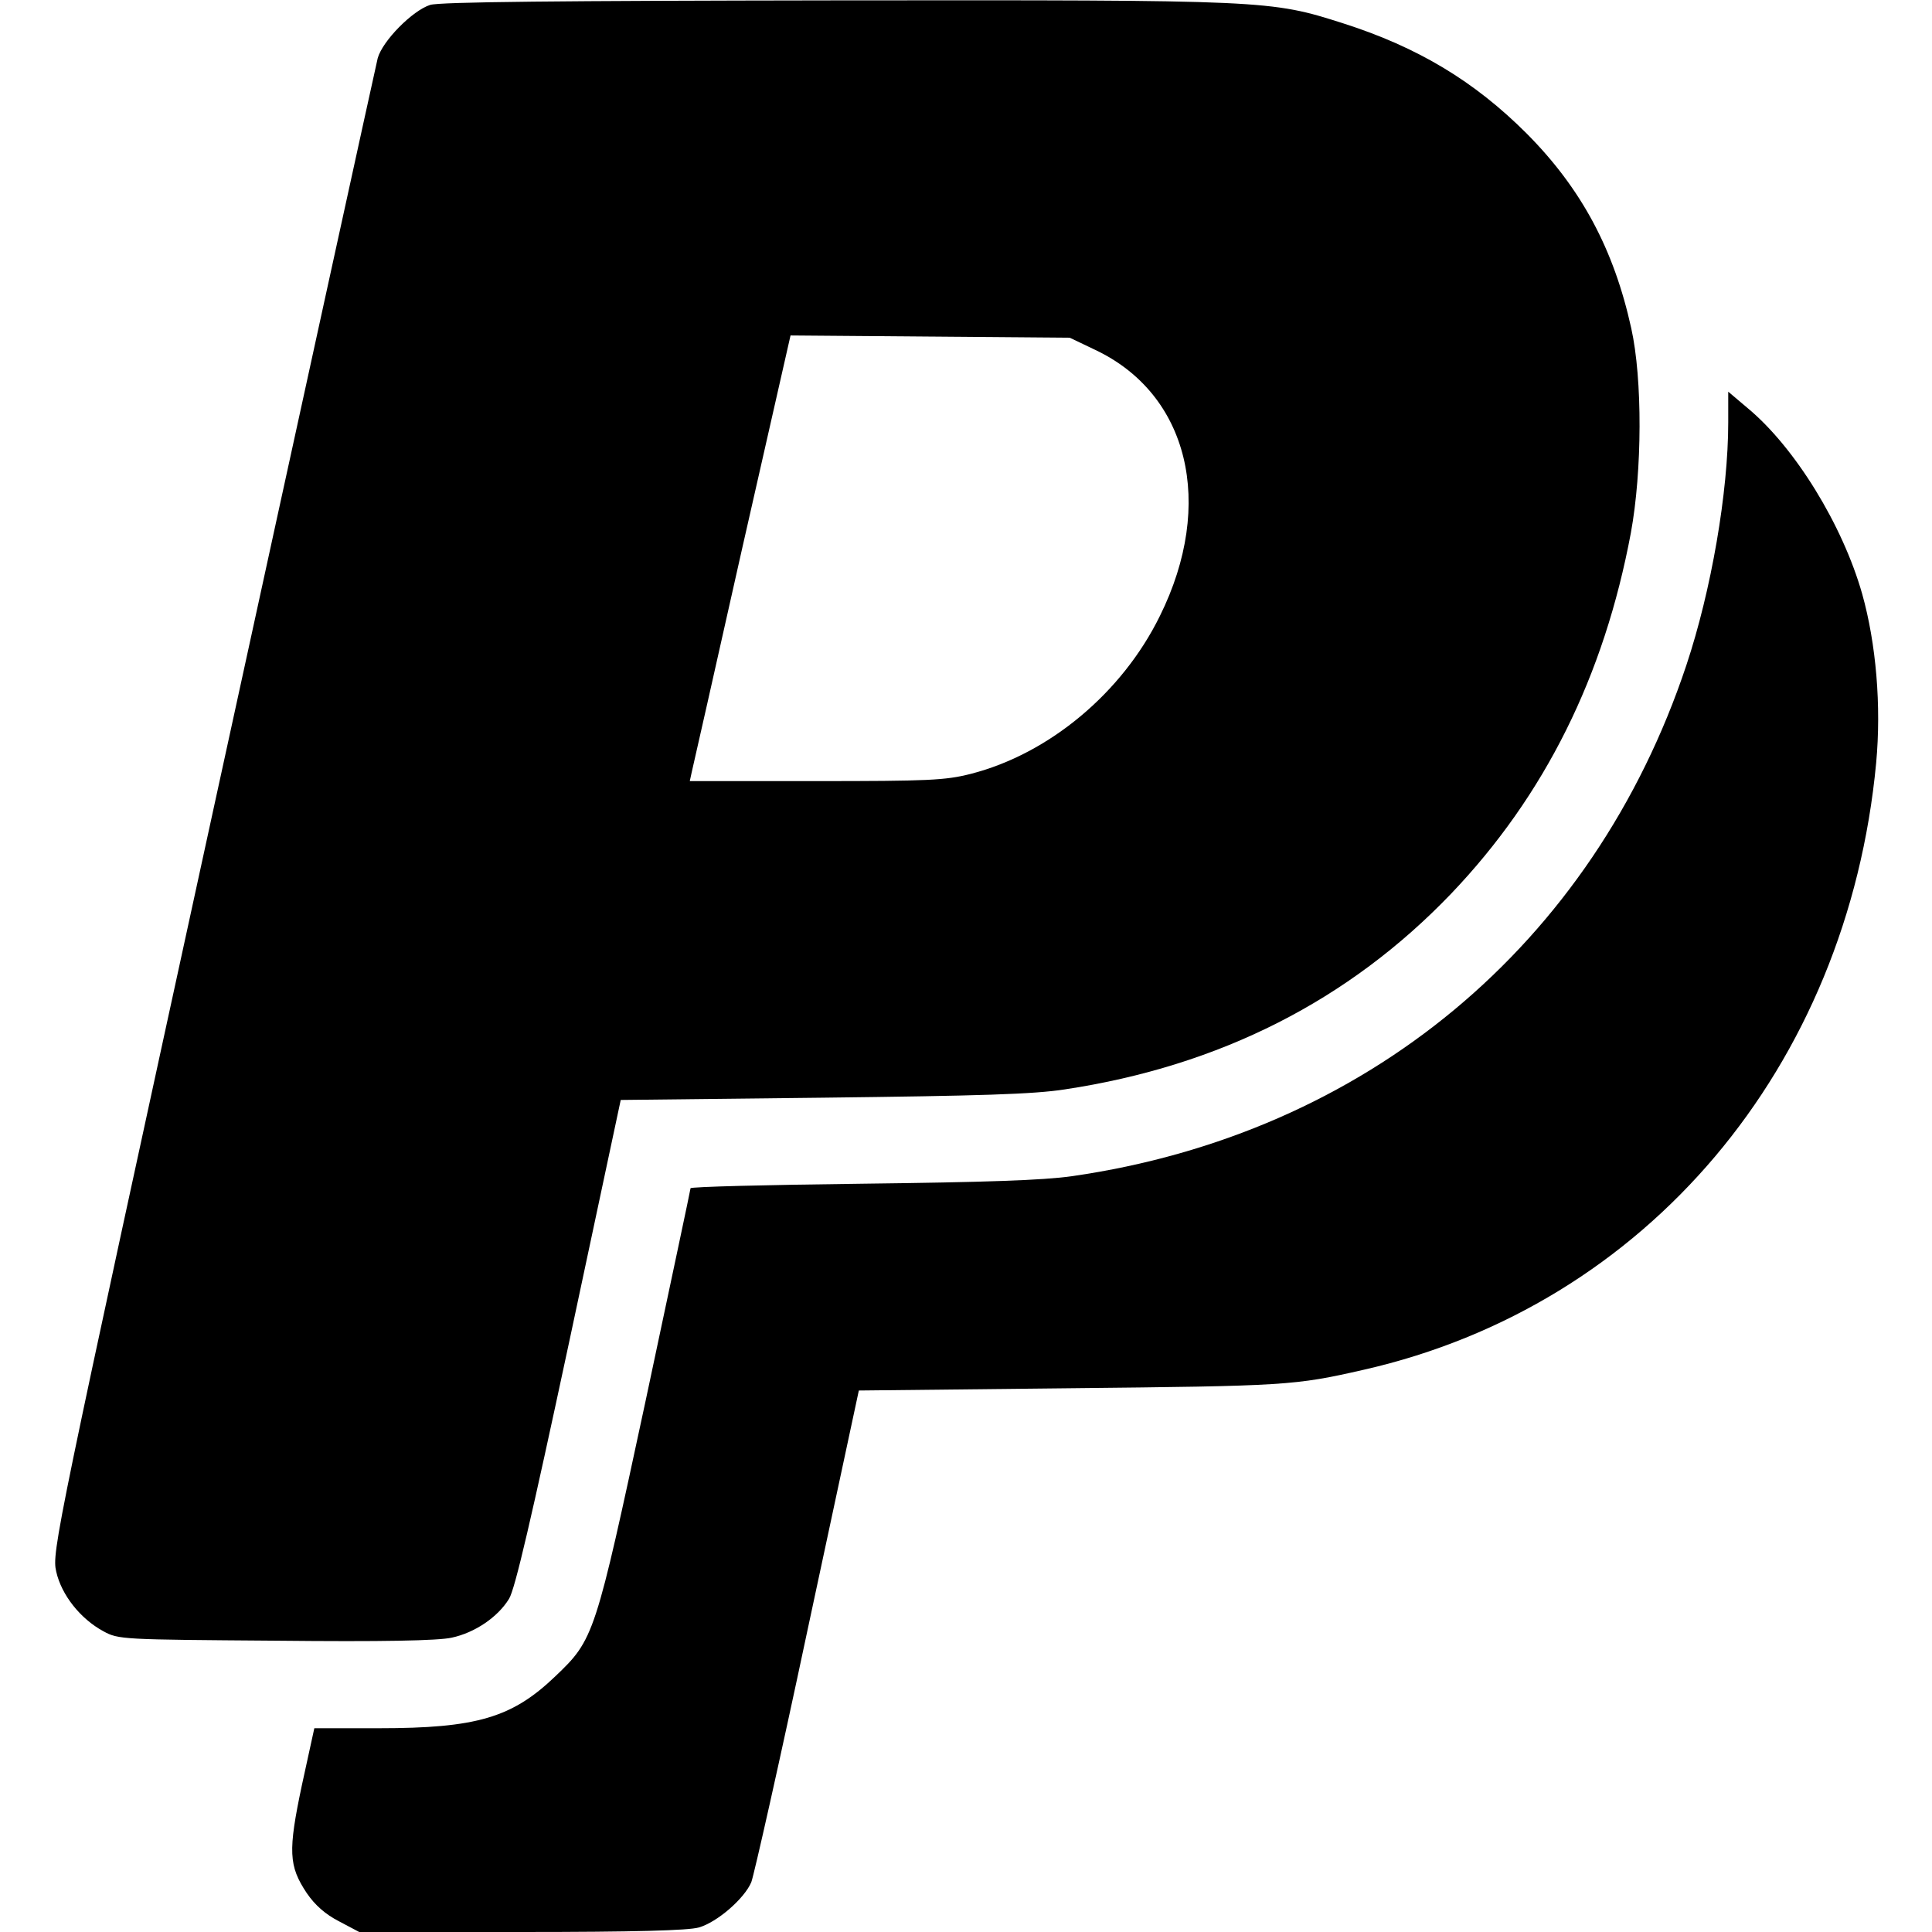 <?xml version="1.0" standalone="no"?>
<!DOCTYPE svg PUBLIC "-//W3C//DTD SVG 20010904//EN"
 "http://www.w3.org/TR/2001/REC-SVG-20010904/DTD/svg10.dtd">
<svg version="1.0" xmlns="http://www.w3.org/2000/svg"
 width="512pt" height="512pt" viewBox="0 0 512 512"
 preserveAspectRatio="xMidYMid meet">

<g transform="translate(0,512) scale(0.1,-0.1)"
fill="#000000" stroke="none">
<path d="M1140 5107 c-47 -15 -126 -95 -139 -141 -5 -21 -202 -920 -437 -1998
-418 -1919 -427 -1961 -415 -2013 14 -62 64 -125 125 -158 40 -22 50 -22 456
-25 283 -3 431 0 467 8 61 13 122 54 152 103 16 26 59 212 159 679 l137 643
535 6 c419 5 558 9 642 22 411 62 753 236 1024 519 248 260 405 576 476 956
30 164 31 407 1 542 -46 209 -132 370 -277 516 -139 139 -289 229 -486 292
-194 62 -201 62 -1346 61 -731 -1 -1049 -4 -1074 -12z m1762 -914 c248 -117
319 -408 172 -705 -100 -204 -294 -366 -502 -419 -67 -17 -112 -19 -410 -19
l-334 0 5 23 c3 12 63 278 133 590 l129 568 370 -3 370 -3 67 -32z"/>
<path d="M4580 4001 c0 -186 -45 -446 -111 -644 -247 -741 -850 -1242 -1628
-1354 -77 -11 -230 -16 -558 -20 -249 -3 -453 -8 -453 -12 0 -3 -54 -257 -119
-563 -134 -624 -136 -632 -240 -731 -114 -109 -208 -137 -467 -137 l-171 0
-33 -151 c-37 -175 -35 -214 13 -286 22 -32 49 -56 86 -75 l53 -28 430 0 c301
0 442 4 470 12 49 14 121 77 139 120 7 18 75 319 149 668 l136 635 559 6 c573
6 595 7 779 49 749 170 1282 802 1358 1608 14 151 0 316 -37 448 -52 183 -178
388 -303 492 l-52 44 0 -81z"/>
</g>
</svg>
